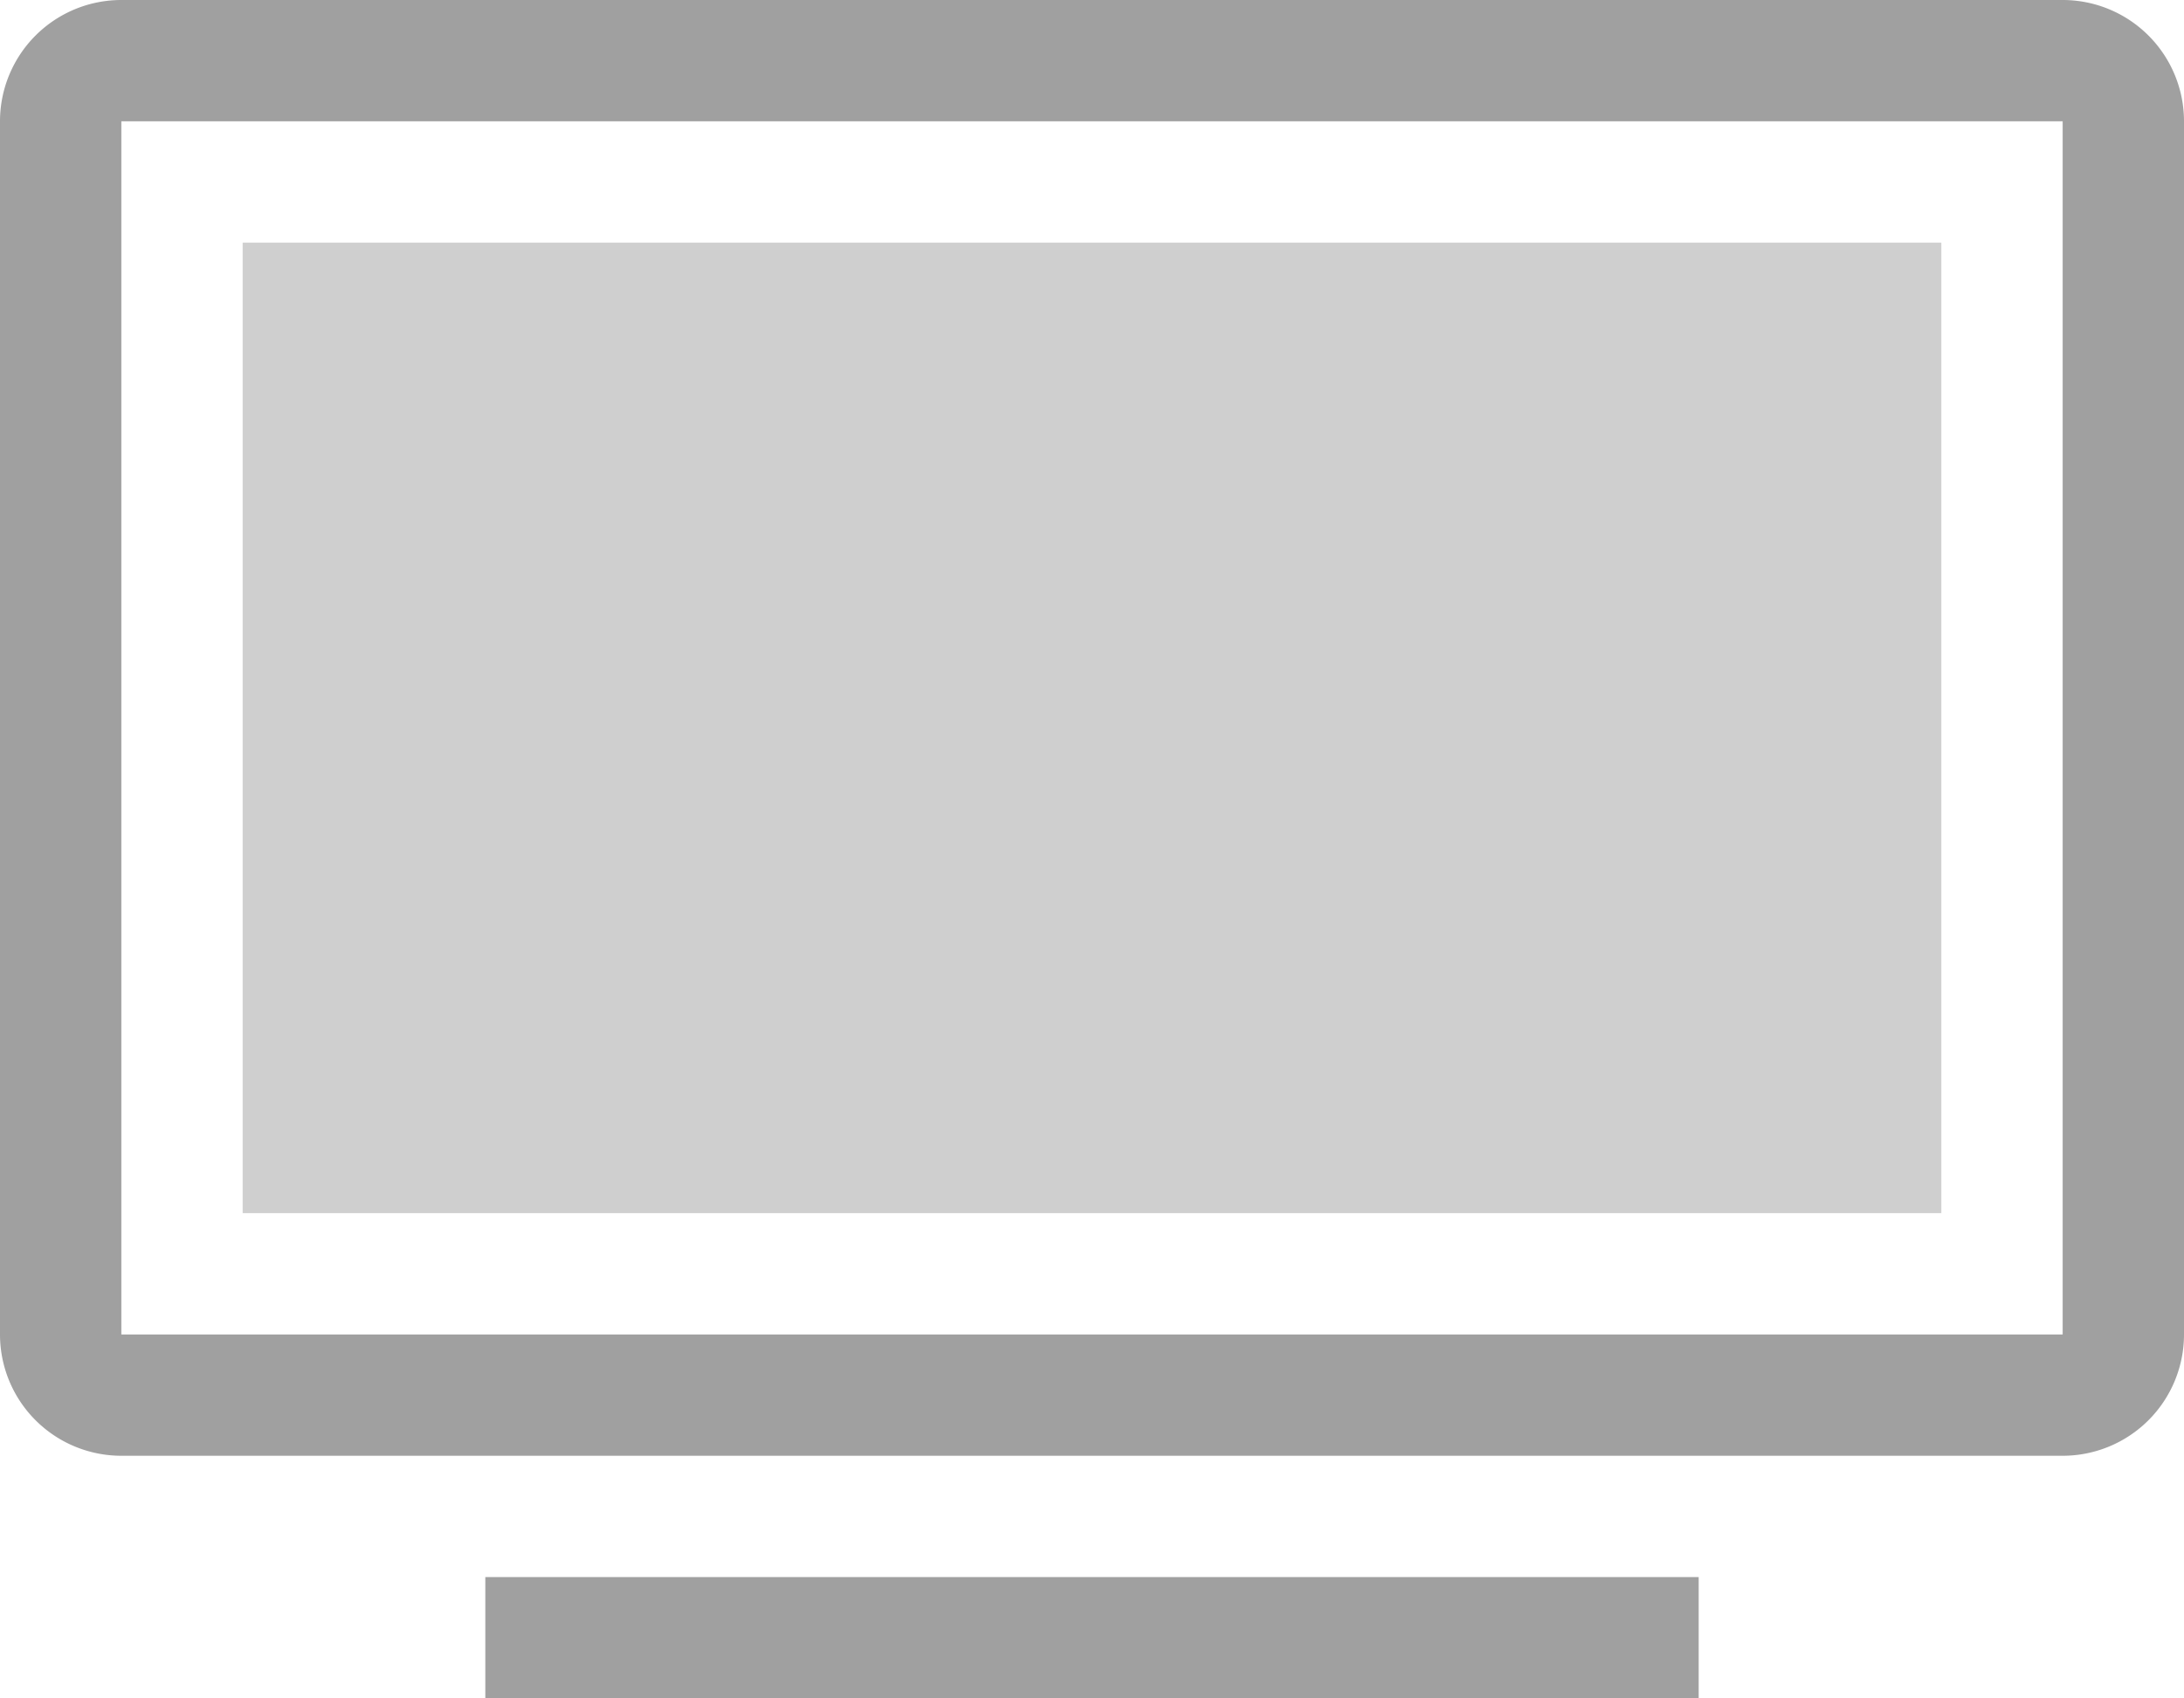 <svg xmlns="http://www.w3.org/2000/svg" viewBox="0 0 18 14"><defs><style>.cls-1,.cls-2{fill:#a0a0a0;}.cls-2{opacity:0.5;}</style></defs><title>tv</title><g id="Layer_2" data-name="Layer 2"><g id="icons"><g id="tv"><path id="tv-2" data-name="tv" class="cls-1" d="M18,11V1a1,1,0,0,0-1-1H1A1,1,0,0,0,0,1V11a1,1,0,0,0,1,1H17A1,1,0,0,0,18,11ZM1,11V1H17V11Z"/><rect class="cls-1" x="4" y="13" width="10" height="1"/><rect class="cls-2" x="2" y="2" width="14" height="8"/></g></g></g></svg>